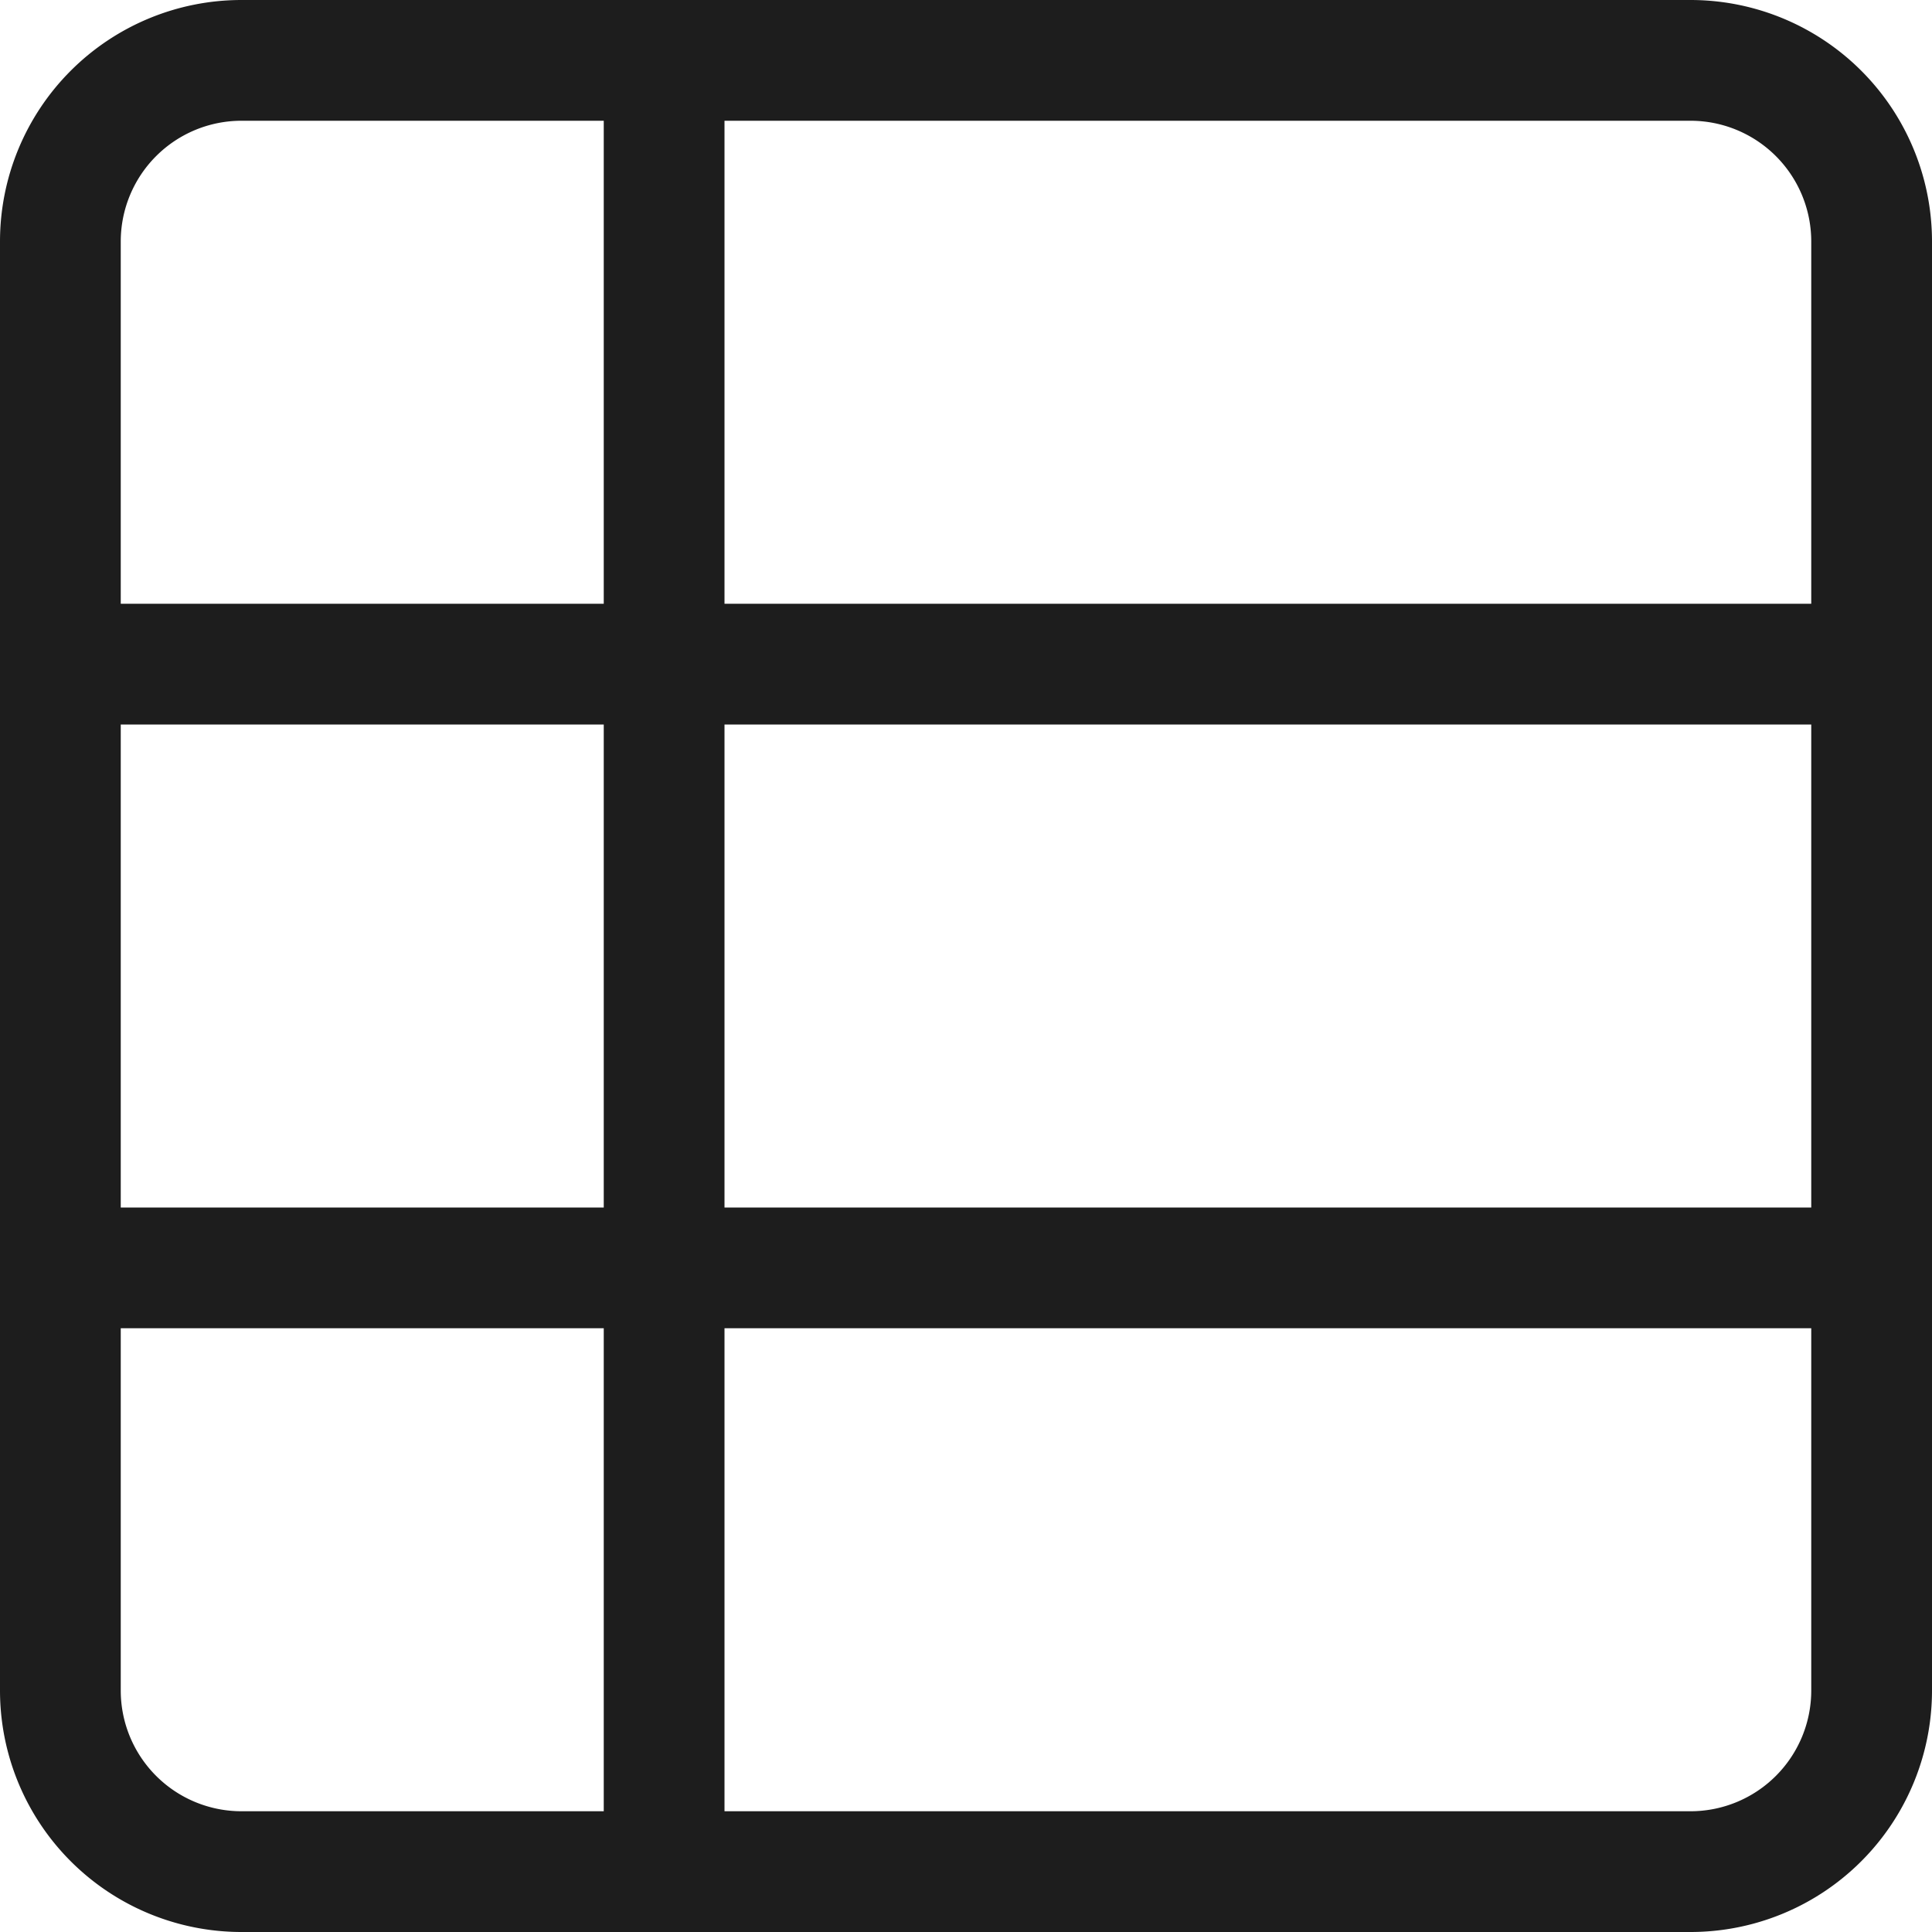 <svg xmlns="http://www.w3.org/2000/svg" width="16" height="16" fill="none" viewBox="0 0 16 16">
  <path fill="#1D1D1D" fill-rule="evenodd" d="M2 0a2 2 0 0 0-2 2v12a2 2 0 0 0 2 2h12a2 2 0 0 0 2-2V2a2 2 0 0 0-2-2H2Zm12 1H6v4h9V2a1 1 0 0 0-1-1Zm1 5H6v4h9V6ZM5 5V1H2a1 1 0 0 0-1 1v3h4ZM1 6h4v4H1V6Zm0 8v-3h4v4H2a1 1 0 0 1-1-1Zm13 1H6v-4h9v3a1 1 0 0 1-1 1Z" clip-rule="evenodd"/>
</svg>
